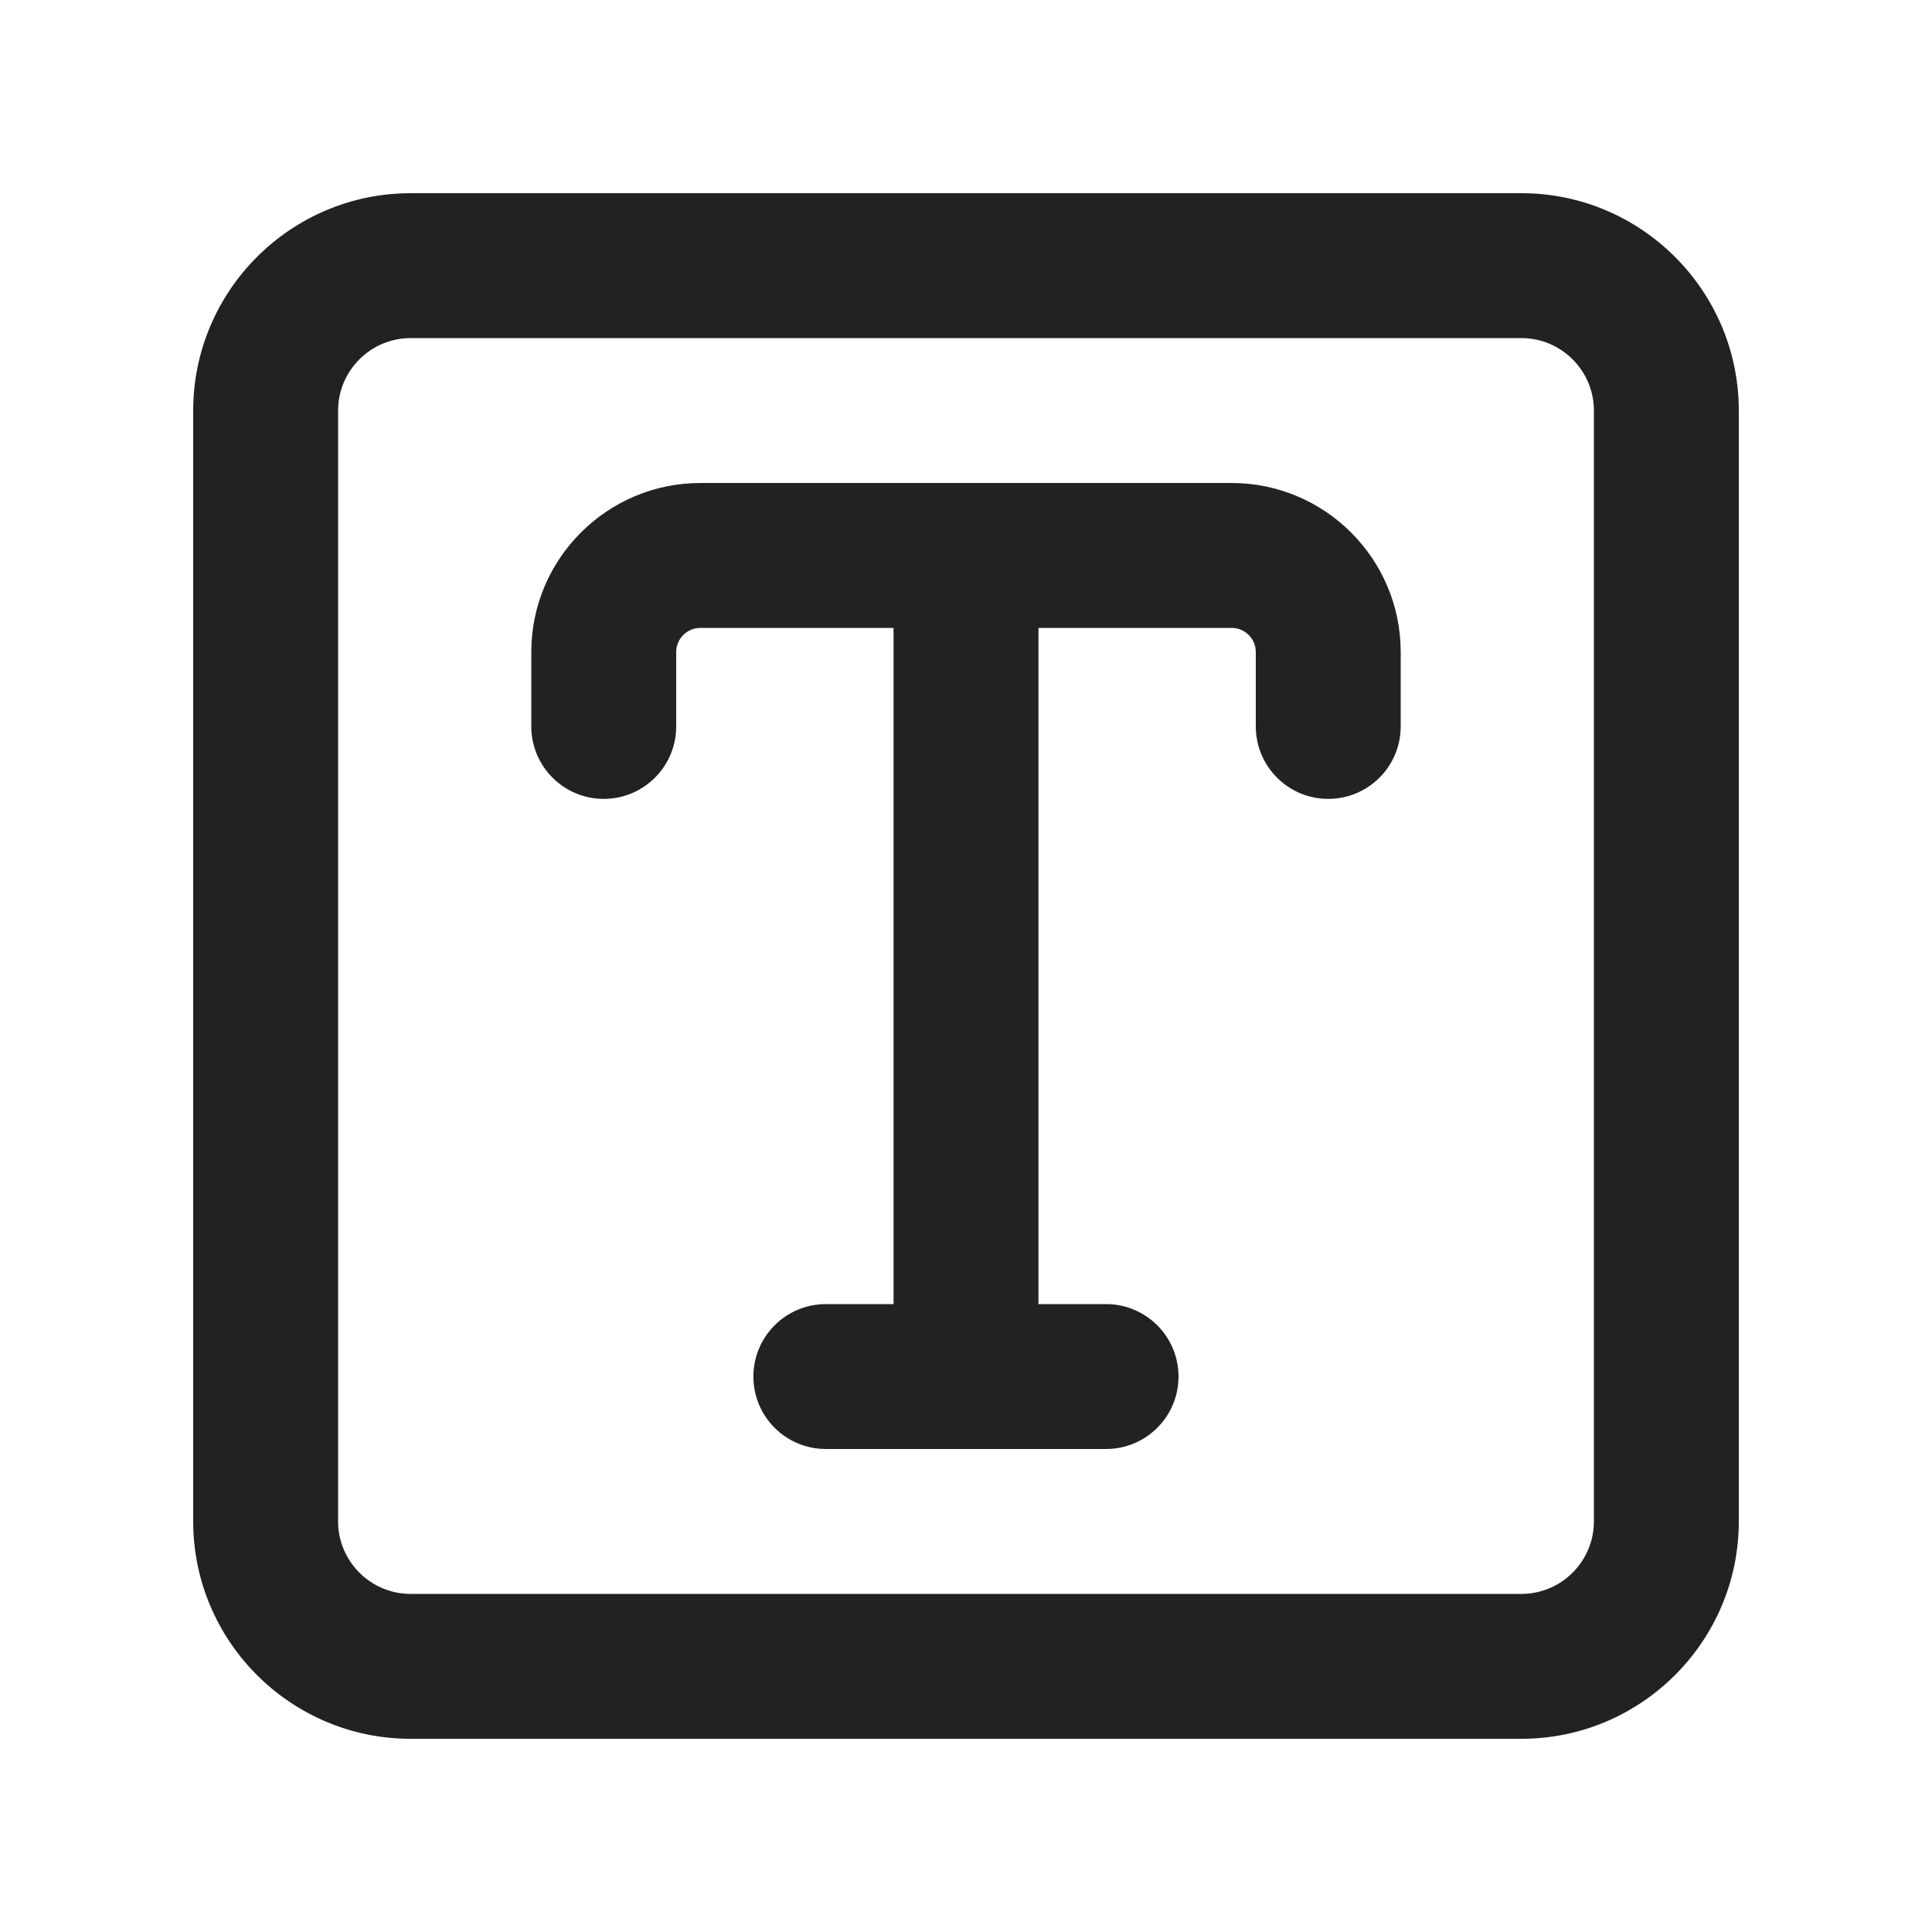 <?xml version="1.0" encoding="UTF-8"?>
<svg xmlns="http://www.w3.org/2000/svg" width="20" height="20" viewBox="0 0 20 20">
  <path d="m15.75,18H4.25c-1.24,0-2.25-1.01-2.25-2.25V4.25c0-1.24,1.01-2.25,2.25-2.25h11.5c1.24,0,2.25,1.01,2.25,2.25v11.5c0,1.24-1.01,2.25-2.25,2.25ZM4.25,3.5c-.413,0-.75.337-.75.75v11.5c0,.413.337.75.75.75h11.5c.413,0,.75-.337.75-.75V4.25c0-.413-.337-.75-.75-.75H4.25Z" fill="#222"/>
  <path d="m12.75,5h-5.5c-.965,0-1.75.785-1.75,1.75v.77c0,.414.336.75.75.75s.75-.336.75-.75v-.77c0-.138.112-.25.25-.25h2v7h-.701c-.414,0-.75.336-.75.75s.336.75.75.75h2.901c.414,0,.75-.336.75-.75s-.336-.75-.75-.75h-.7v-7h2c.138,0,.25.112.25.25v.77c0,.414.336.75.75.75s.75-.336.75-.75v-.77c0-.965-.785-1.75-1.75-1.75Z" fill="#222"/>
</svg>